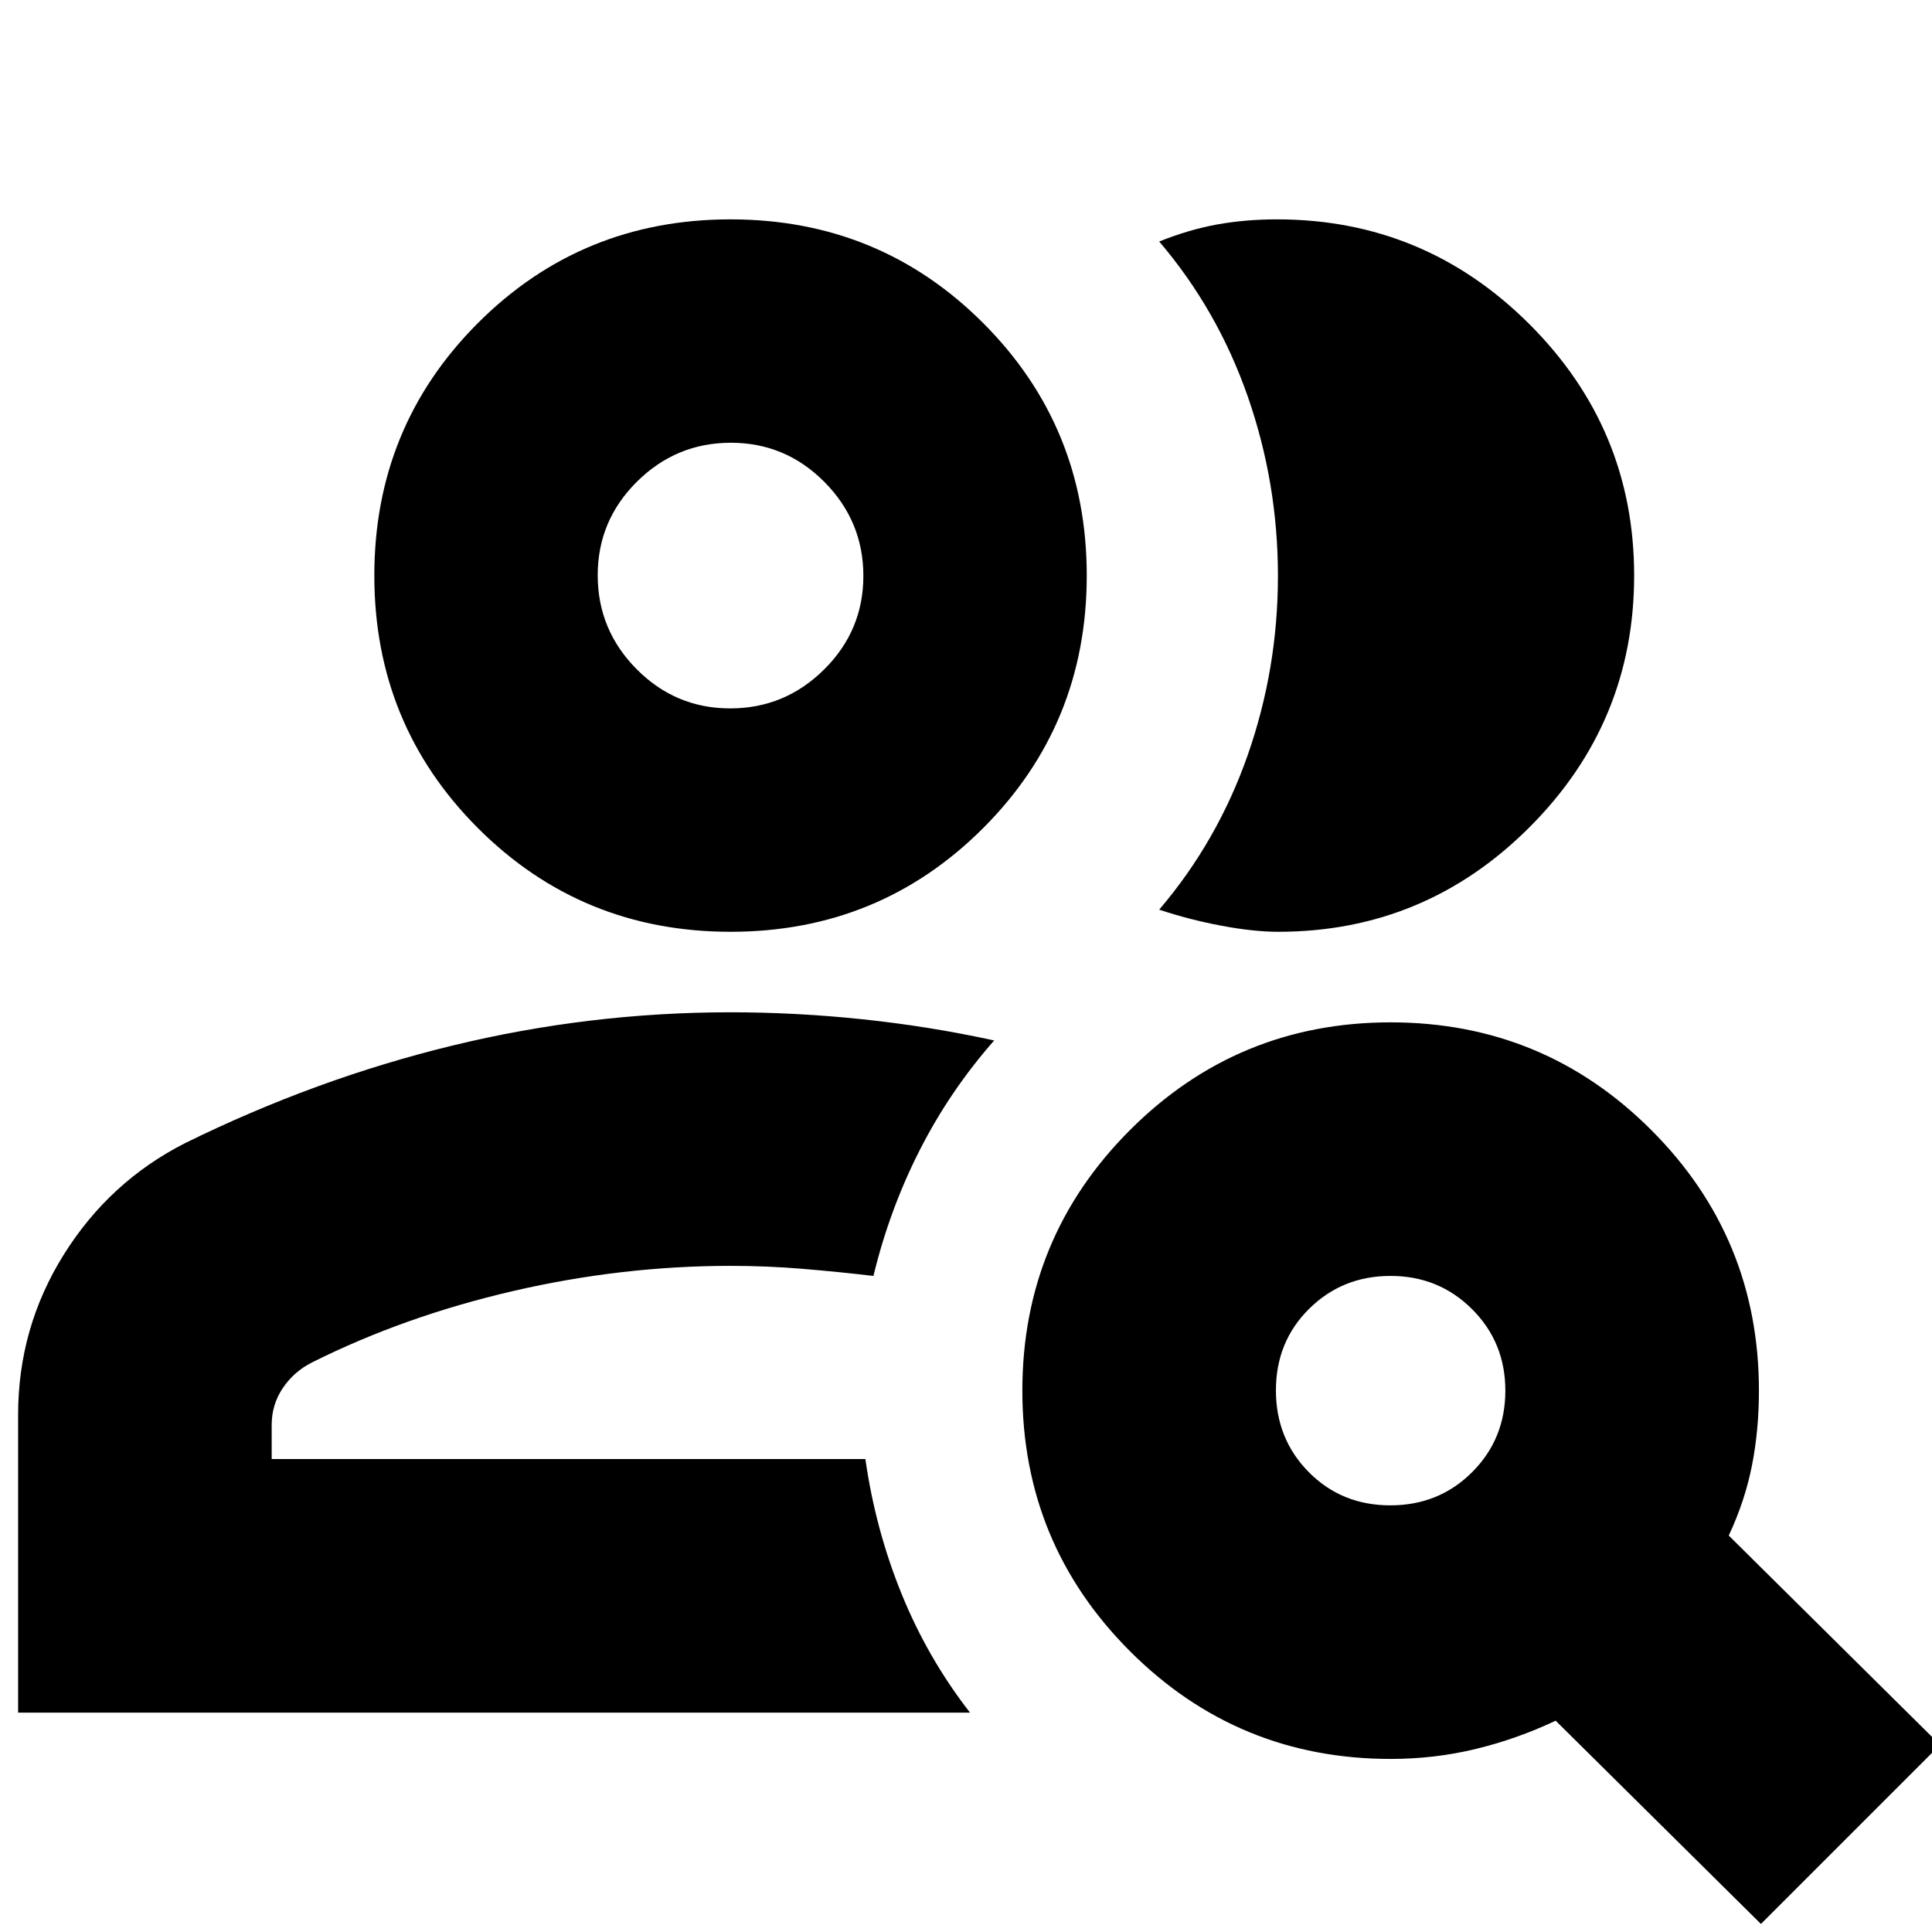 <svg xmlns="http://www.w3.org/2000/svg" height="24" viewBox="0 -960 960 960" width="24"><path d="M363-235ZM9-109v-148q0-43.3 22.7-79.6Q54.39-372.9 92-392q65-32 132.96-48.5Q292.92-457 363-457q32.66 0 65.83 3.5T494-443q-22 25-37 54.5T434-326q-17-2-34.87-3.5Q381.26-331 363-331q-54 0-108 12.5T155-283q-9 4.56-14.5 12.76-5.5 8.21-5.5 18.24v17h295q5 35 18 67t34 59H9Zm354-388q-74 0-125.5-51.5T186-674q0-74 51.5-125.5T363-851q74 0 125.5 51.5T540-674q0 74-51.5 125.5T363-497Zm449-177.01Q812-601 760.05-549q-51.94 52-124.89 52-12.16 0-28.16-3t-31-8q29-34 44-76.85 15-42.85 15-89T620-763q-15-43-44-77 15-6 29-8.5t29.53-2.5q73.21 0 125.34 51.99 52.13 51.99 52.13 125ZM362.84-608q27.16 0 46.66-19.34 19.5-19.34 19.5-46.5t-19.34-46.66q-19.34-19.5-46.5-19.5t-46.66 19.34q-19.5 19.34-19.5 46.5t19.34 46.66q19.34 19.5 46.5 19.5Zm.16-66Zm327.84 462q24.16 0 40.66-16.5Q748-245 748-269t-16.55-40.5Q714.9-326 690.95-326t-40.45 16.34q-16.5 16.34-16.5 40.5t16.34 40.66q16.34 16.5 40.5 16.5ZM691-86q-76 0-129.5-53.5T508-269q0-76 53.5-129.5T691-452q76 0 129.5 53.5T874-269q0 19.77-3.5 37.38Q867-214 859-197L964-93 875-4 773-105q-19 9-39.5 14T691-86Z"/></svg>